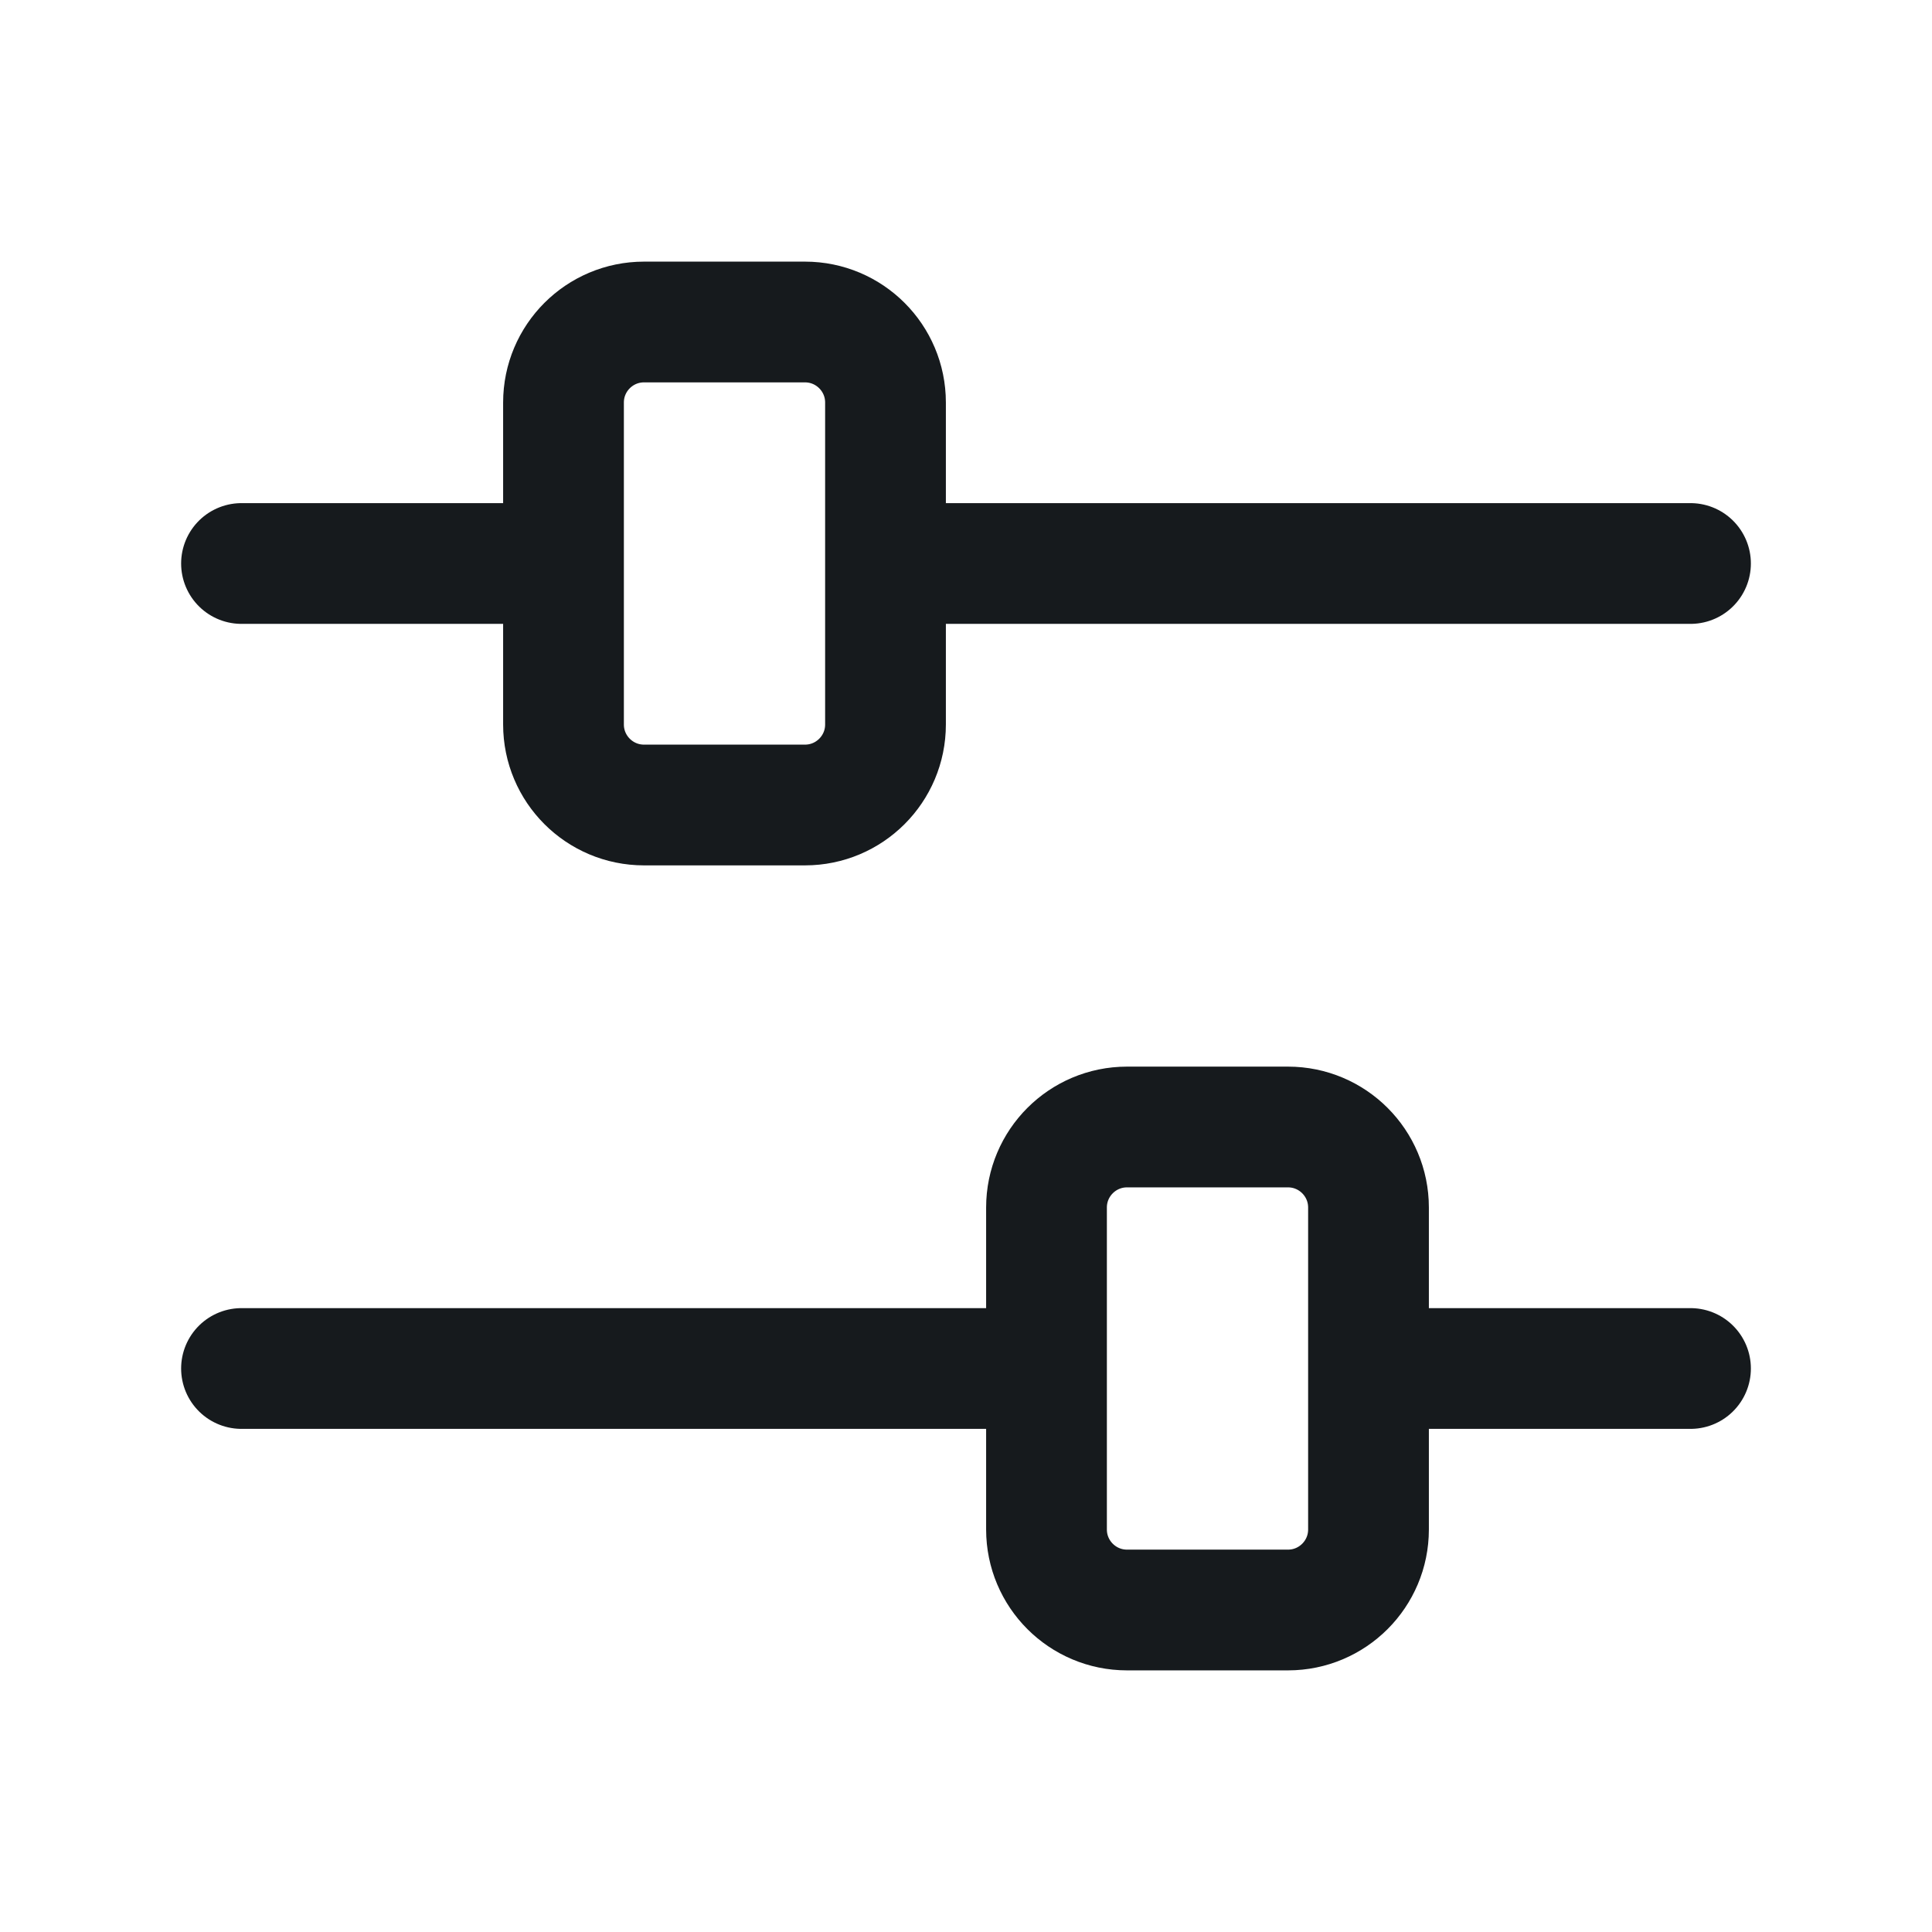 <svg width="24" height="24" viewBox="0 0 24 24" fill="none" xmlns="http://www.w3.org/2000/svg">
<g id="settings-filter 1">
<path id="Vector" d="M21 17H17M13 17H3M3 7H7M11 7H21M14 14H16C16.552 14 17 14.448 17 15V19C17 19.552 16.552 20 16 20H14C13.448 20 13 19.552 13 19V15C13 14.448 13.448 14 14 14ZM10 10H8C7.448 10 7 9.552 7 9V5C7 4.448 7.448 4 8 4H10C10.552 4 11 4.448 11 5V9C11 9.552 10.552 10 10 10Z" stroke="#161A1D" stroke-width="1.5" stroke-linecap="round" stroke-linejoin="round"/>
</g>
</svg>
